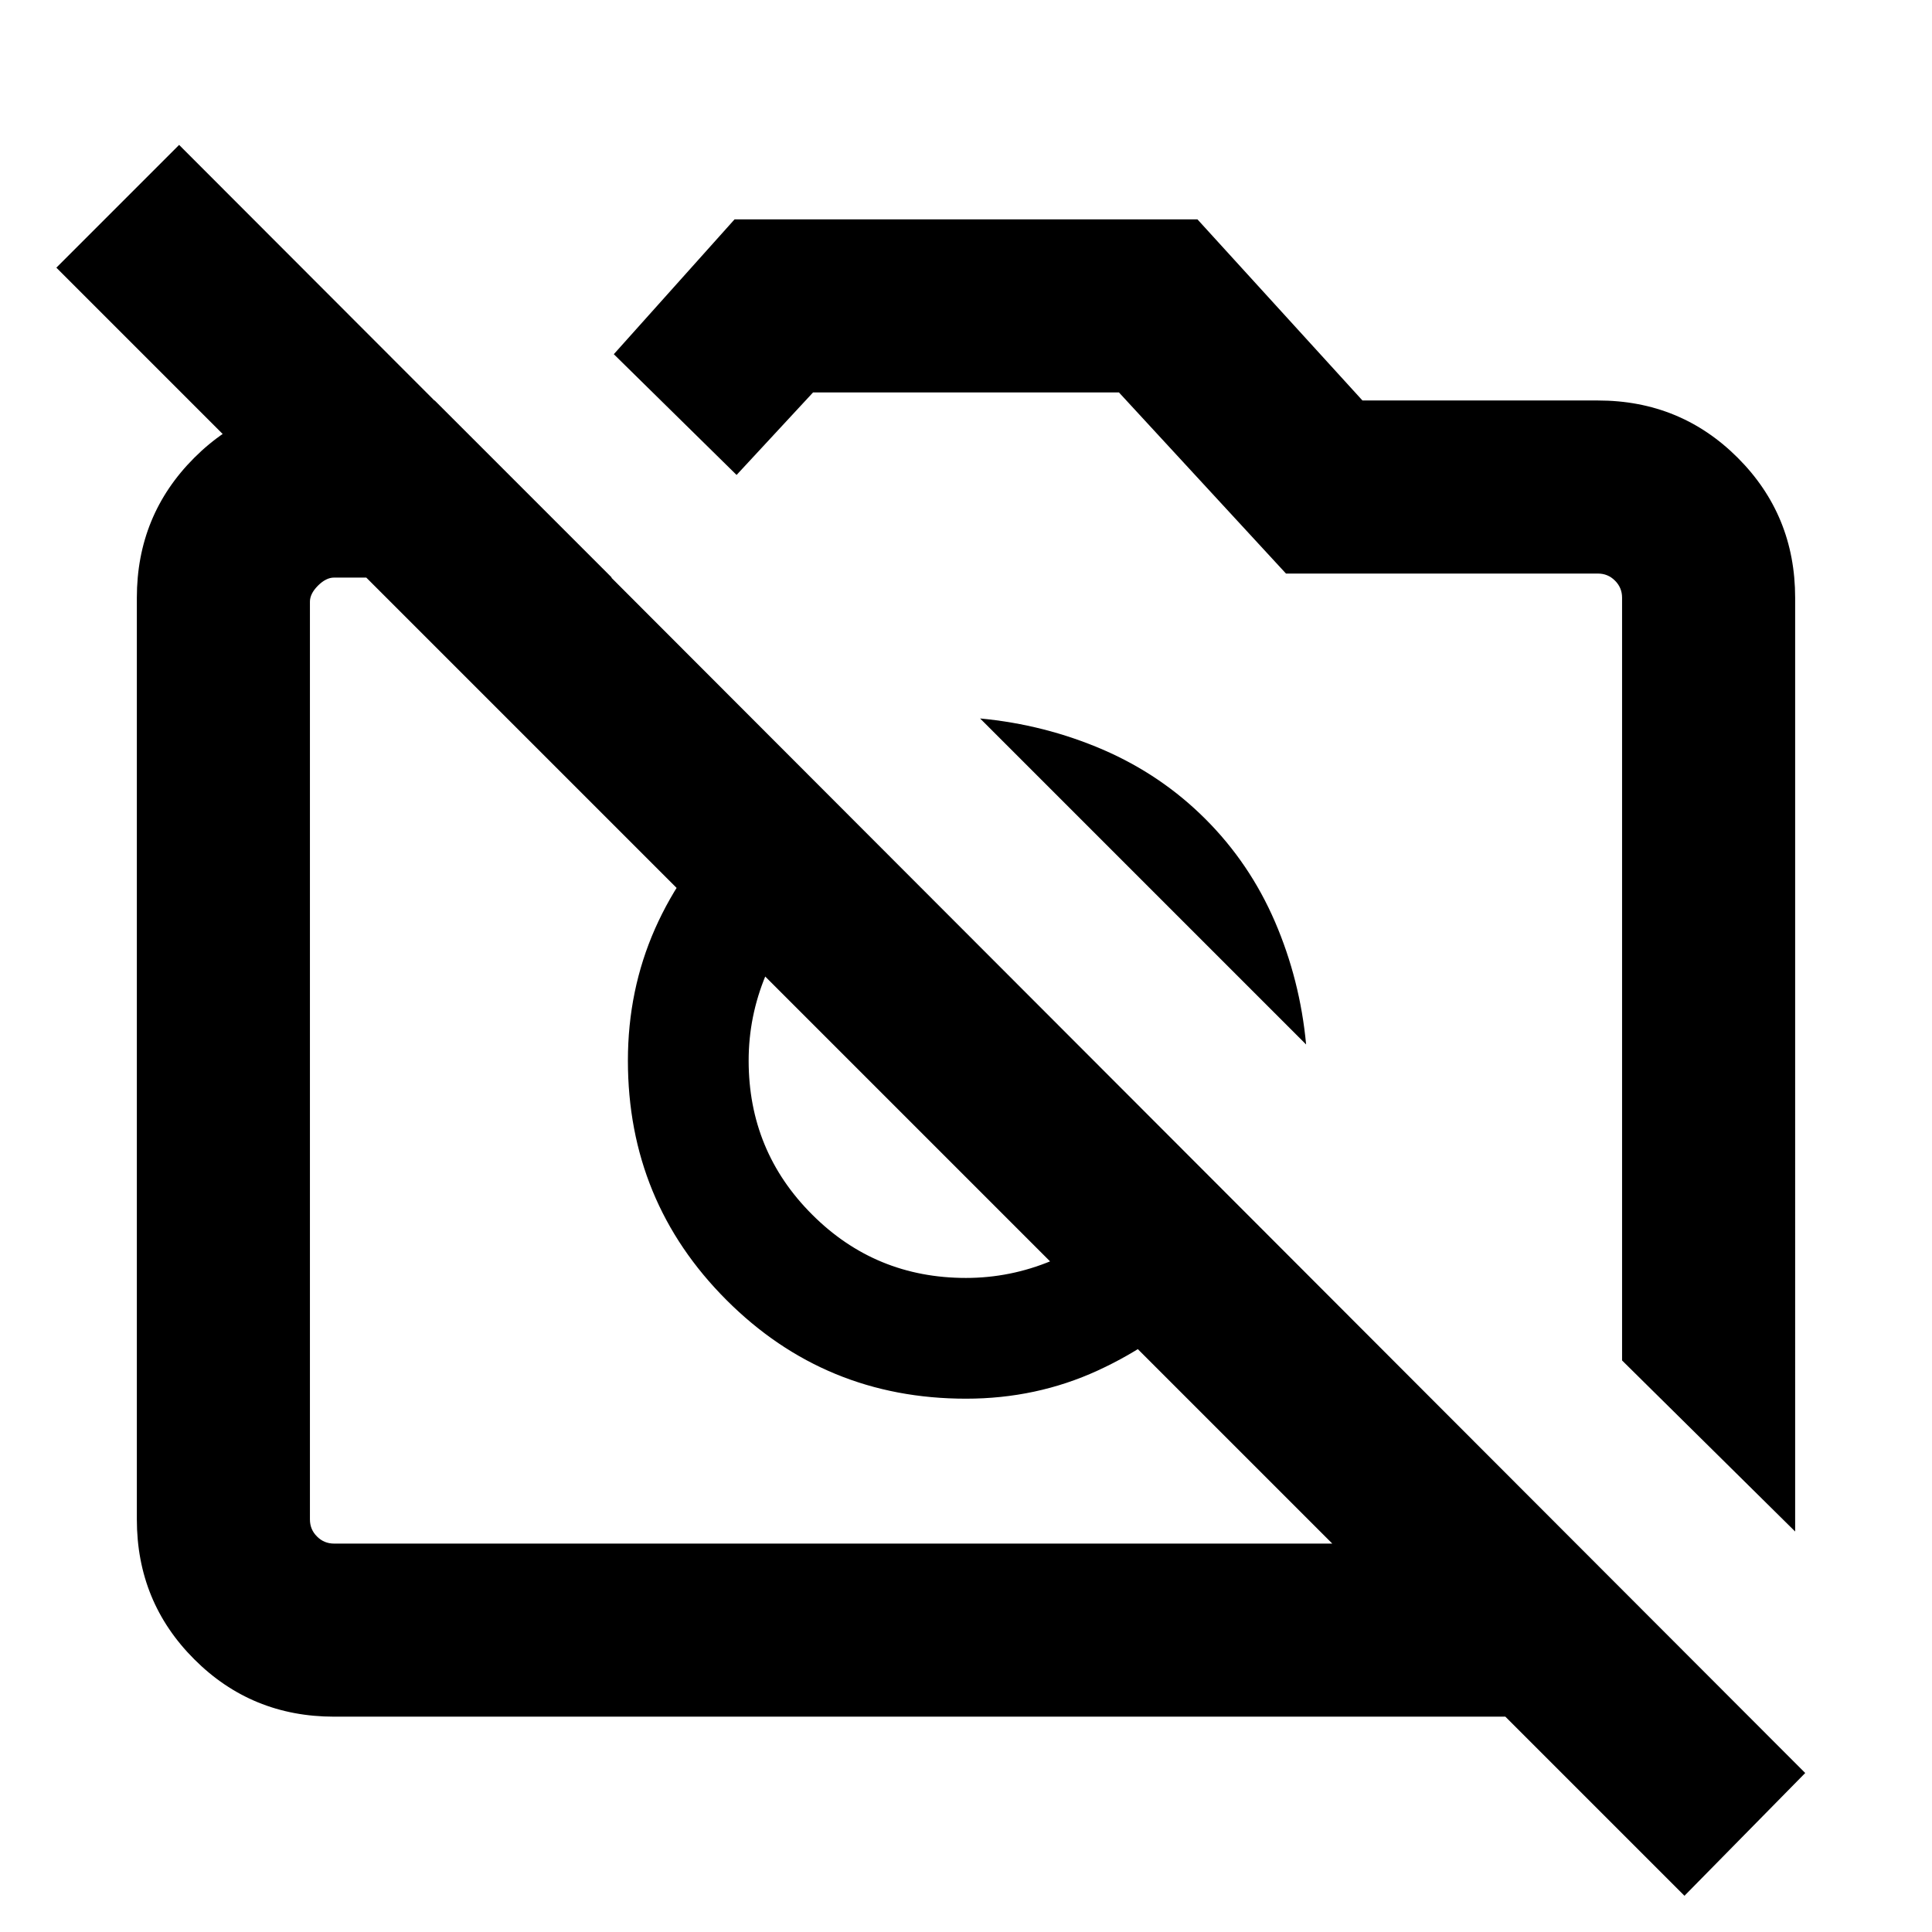 <svg xmlns="http://www.w3.org/2000/svg" height="24" width="24"><path d="M22.3 19.025 20.15 16.9V7.425q0-.125-.088-.212-.087-.088-.212-.088h-3.875L13.9 4.875h-3.8L9.15 5.9 7.625 4.4l1.5-1.675h5.75l2.05 2.25h2.925q1.025 0 1.737.712.713.713.713 1.738Zm-6.075-6.05-4.05-4.05q.8.075 1.525.387.725.313 1.275.863.55.55.863 1.275.312.725.387 1.525Zm-4.95.9ZM14.65 11.4ZM5.4 4.975l2.2 2.2H4.15q-.1 0-.2.1t-.1.2v11.4q0 .125.088.212.087.088.212.088h12.4L.7 3.325 2.225 1.8l20.2 20.225-1.5 1.525-2.225-2.225H4.15q-1.025 0-1.737-.713Q1.7 19.9 1.7 18.875V7.425q0-1.025.713-1.738.712-.712 1.737-.712Zm3.7 5.2 1.05 1.05q-.425.375-.637.888-.213.512-.213 1.062 0 1.125.788 1.912.787.788 1.912.788.55 0 1.062-.213.513-.212.888-.612L15 16.075q-.6.6-1.363.95-.762.35-1.637.35-1.75 0-2.975-1.225T7.8 13.175q0-.875.337-1.638.338-.762.963-1.362Z"/></svg>